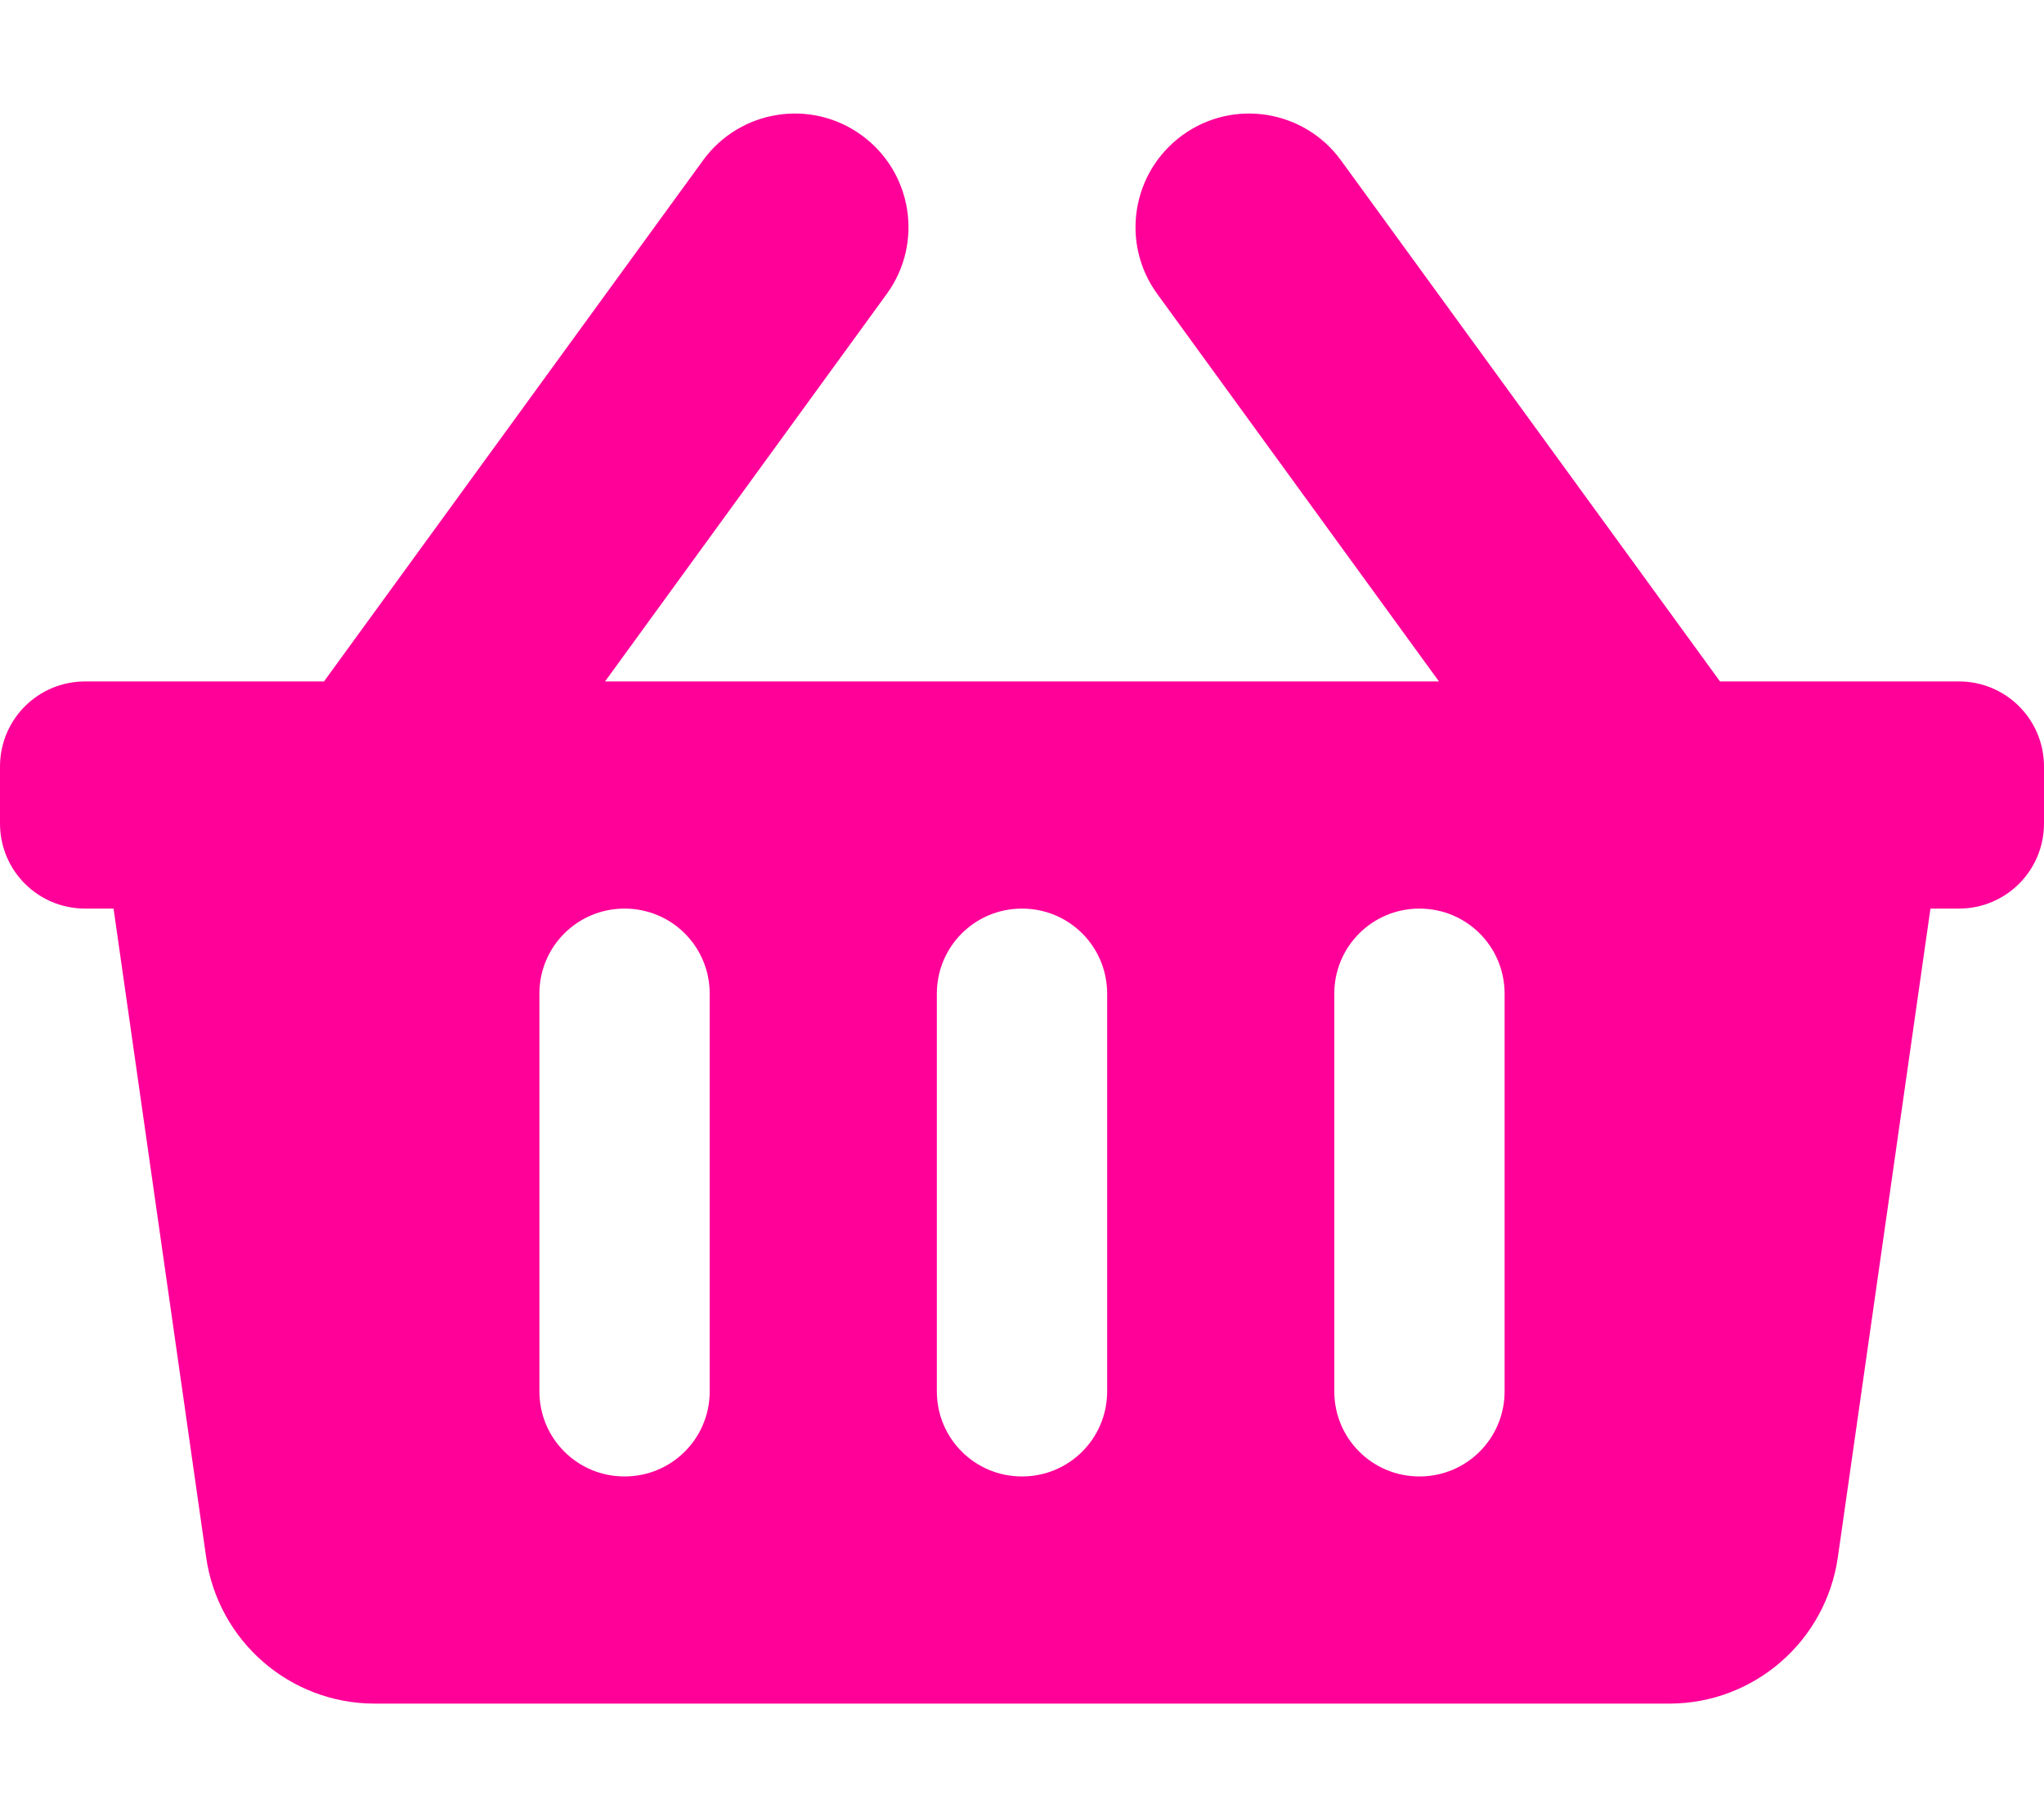 <?xml version="1.0" encoding="utf-8"?>
<!-- Generator: Adobe Illustrator 21.0.0, SVG Export Plug-In . SVG Version: 6.00 Build 0)  -->
<svg version="1.1" id="Capa_1" focusable="false" xmlns="http://www.w3.org/2000/svg" xmlns:xlink="http://www.w3.org/1999/xlink"
	 x="0px" y="0px" viewBox="0 0 576 512" style="enable-background:new 0 0 576 512;" xml:space="preserve">
<style type="text/css">
	.st0{fill:#FF0099;}
</style>
<path class="st0" d="M576,216v16c0,13.3-10.7,24-24,24h-8l-26.1,182.8c-3.4,23.6-23.6,41.2-47.5,41.2H105.6
	c-23.9,0-44.1-17.6-47.5-41.2L32,256h-8c-13.3,0-24-10.7-24-24v-16c0-13.3,10.7-24,24-24h67.3L198.1,45.2
	c10.4-14.3,30.4-17.5,44.7-7.1c14.3,10.4,17.5,30.4,7.1,44.7L170.5,192h235L326.1,82.8c-10.4-14.3-7.2-34.3,7.1-44.7
	c14.3-10.4,34.3-7.2,44.7,7.1L484.7,192H552C565.3,192,576,202.7,576,216z M312,392V280c0-13.3-10.7-24-24-24s-24,10.7-24,24v112
	c0,13.3,10.7,24,24,24S312,405.3,312,392z M424,392V280c0-13.3-10.7-24-24-24s-24,10.7-24,24v112c0,13.3,10.7,24,24,24
	S424,405.3,424,392z M200,392V280c0-13.3-10.7-24-24-24s-24,10.7-24,24v112c0,13.3,10.7,24,24,24S200,405.3,200,392z"/>
</svg>
